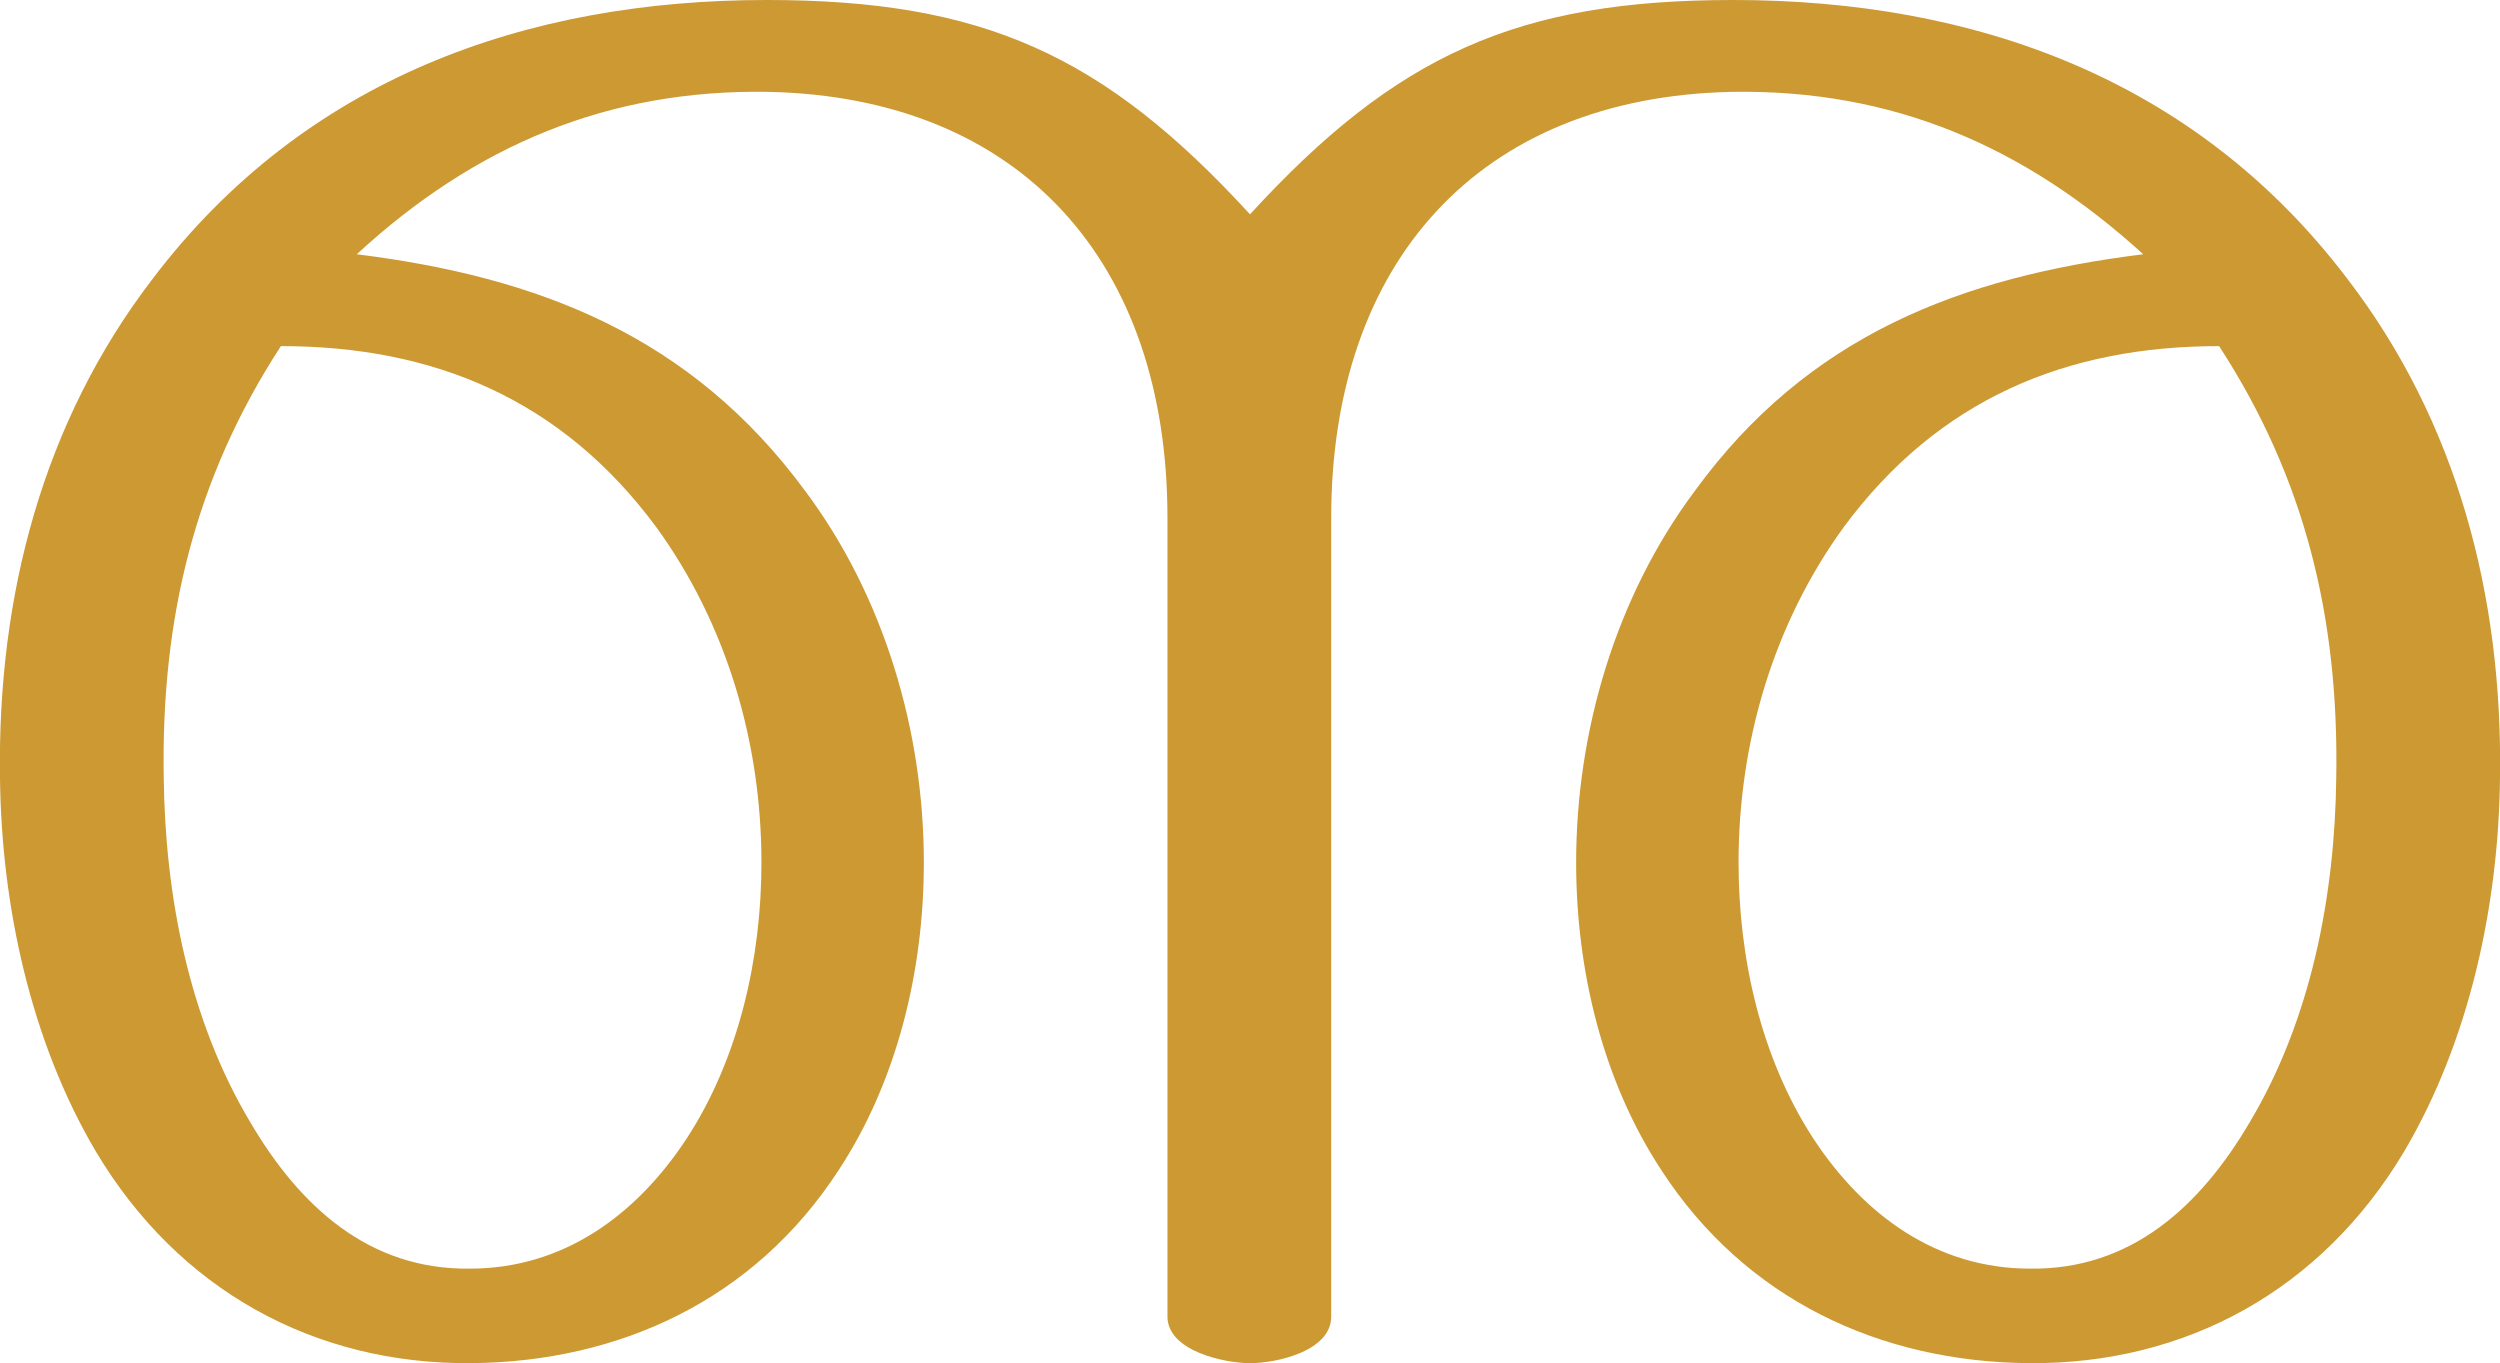 <?xml version="1.0" encoding="UTF-8"?>
<!DOCTYPE svg PUBLIC "-//W3C//DTD SVG 1.1//EN" "http://www.w3.org/Graphics/SVG/1.1/DTD/svg11.dtd">
<!-- Creator: CorelDRAW X8 -->
<svg xmlns="http://www.w3.org/2000/svg" xml:space="preserve" width="1878px" height="1024px" version="1.1" style="shape-rendering:geometricPrecision; text-rendering:geometricPrecision; image-rendering:optimizeQuality; fill-rule:evenodd; clip-rule:evenodd"
viewBox="0 0 1878 1024"
 xmlns:xlink="http://www.w3.org/1999/xlink">
 <defs>
  <style type="text/css">
   <![CDATA[
    .fil0 {fill:#CC9933;fill-rule:nonzero}
   ]]>
  </style>
 </defs>
 <g id="Layer_x0020_1">
  <path class="fil0" d="M1302 0c-162,0 -253,41 -363,161 -110,-120 -201,-161 -363,-161 -181,0 -347,59 -461,209 -83,108 -117,239 -115,375 1,96 23,198 72,281 62,104 164,160 282,159 112,-1 213,-48 276,-145 44,-67 64,-150 64,-231 0,-99 -30,-200 -89,-279 -86,-117 -201,-161 -337,-178 89,-82 189,-124 309,-122 190,4 300,128 300,320l0 600c0,26 43,35 62,35 20,0 61,-9 61,-35l0 -600c0,-192 111,-316 301,-320 121,-2 220,41 309,122 -137,17 -252,61 -337,178 -59,79 -89,180 -89,279 0,81 20,164 64,231 63,97 164,144 276,145 118,1 220,-55 282,-159 49,-83 71,-185 72,-281 2,-136 -32,-267 -115,-375 -114,-150 -280,-209 -461,-209zm-1091 260c115,0 211,40 282,136 53,73 79,162 79,252 0,72 -17,147 -56,207 -38,58 -93,98 -163,98 -76,1 -128,-47 -165,-110 -46,-77 -64,-170 -65,-259 -2,-119 23,-224 88,-324zm1456 0c65,100 90,205 88,324 -1,89 -19,182 -65,259 -37,63 -89,111 -165,110 -70,0 -125,-40 -163,-98 -39,-60 -56,-135 -56,-207 0,-90 26,-179 79,-252 71,-96 167,-136 282,-136z"/>
 </g>
</svg>
